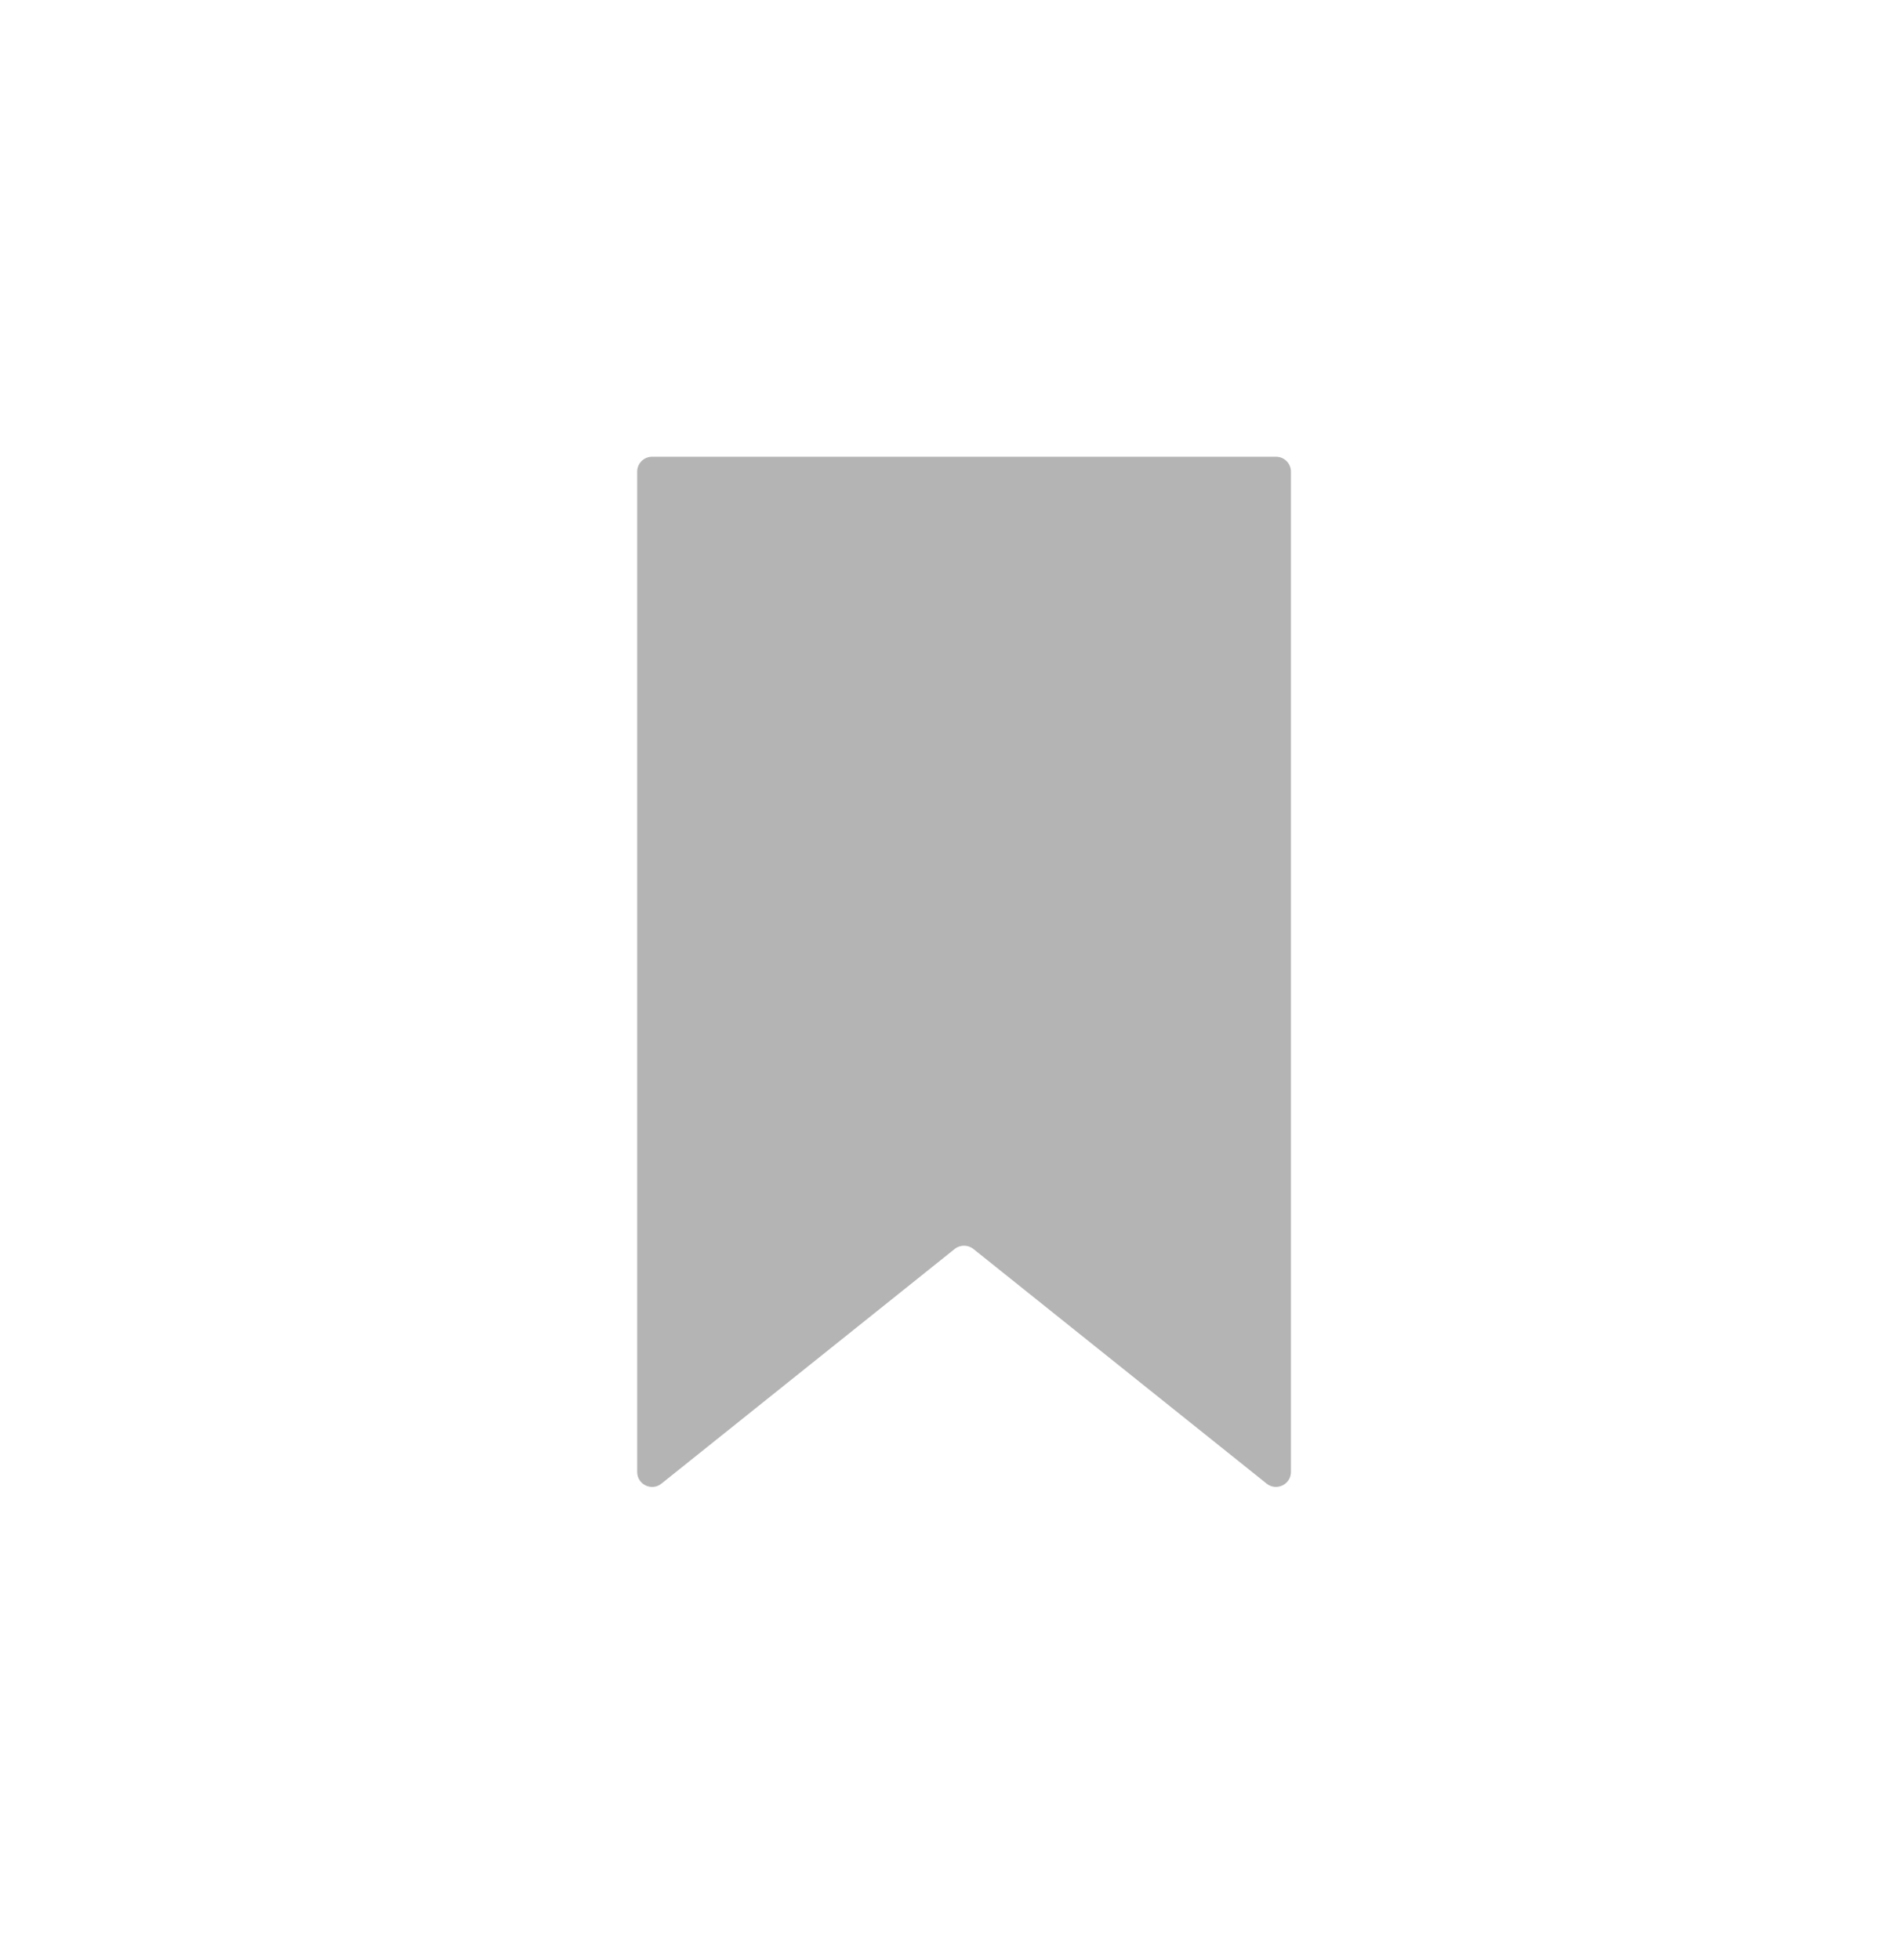 <!-- Generated by IcoMoon.io -->
<svg version="1.1" xmlns="http://www.w3.org/2000/svg" width="31" height="32" viewBox="0 0 31 32">
<title>bookmark-grey-solid</title>
<path fill="#b4b4b4" d="M10.407 7.702c0-0.135 0.109-0.244 0.244-0.244h10.19c0.135 0 0.244 0.109 0.244 0.244v16.333c0 0.205-0.237 0.318-0.397 0.191l-4.79-3.832c-0.089-0.071-0.216-0.071-0.305 0l-4.79 3.832c-0.16 0.128-0.396 0.014-0.396-0.191v-16.333z"></path>
</svg>
